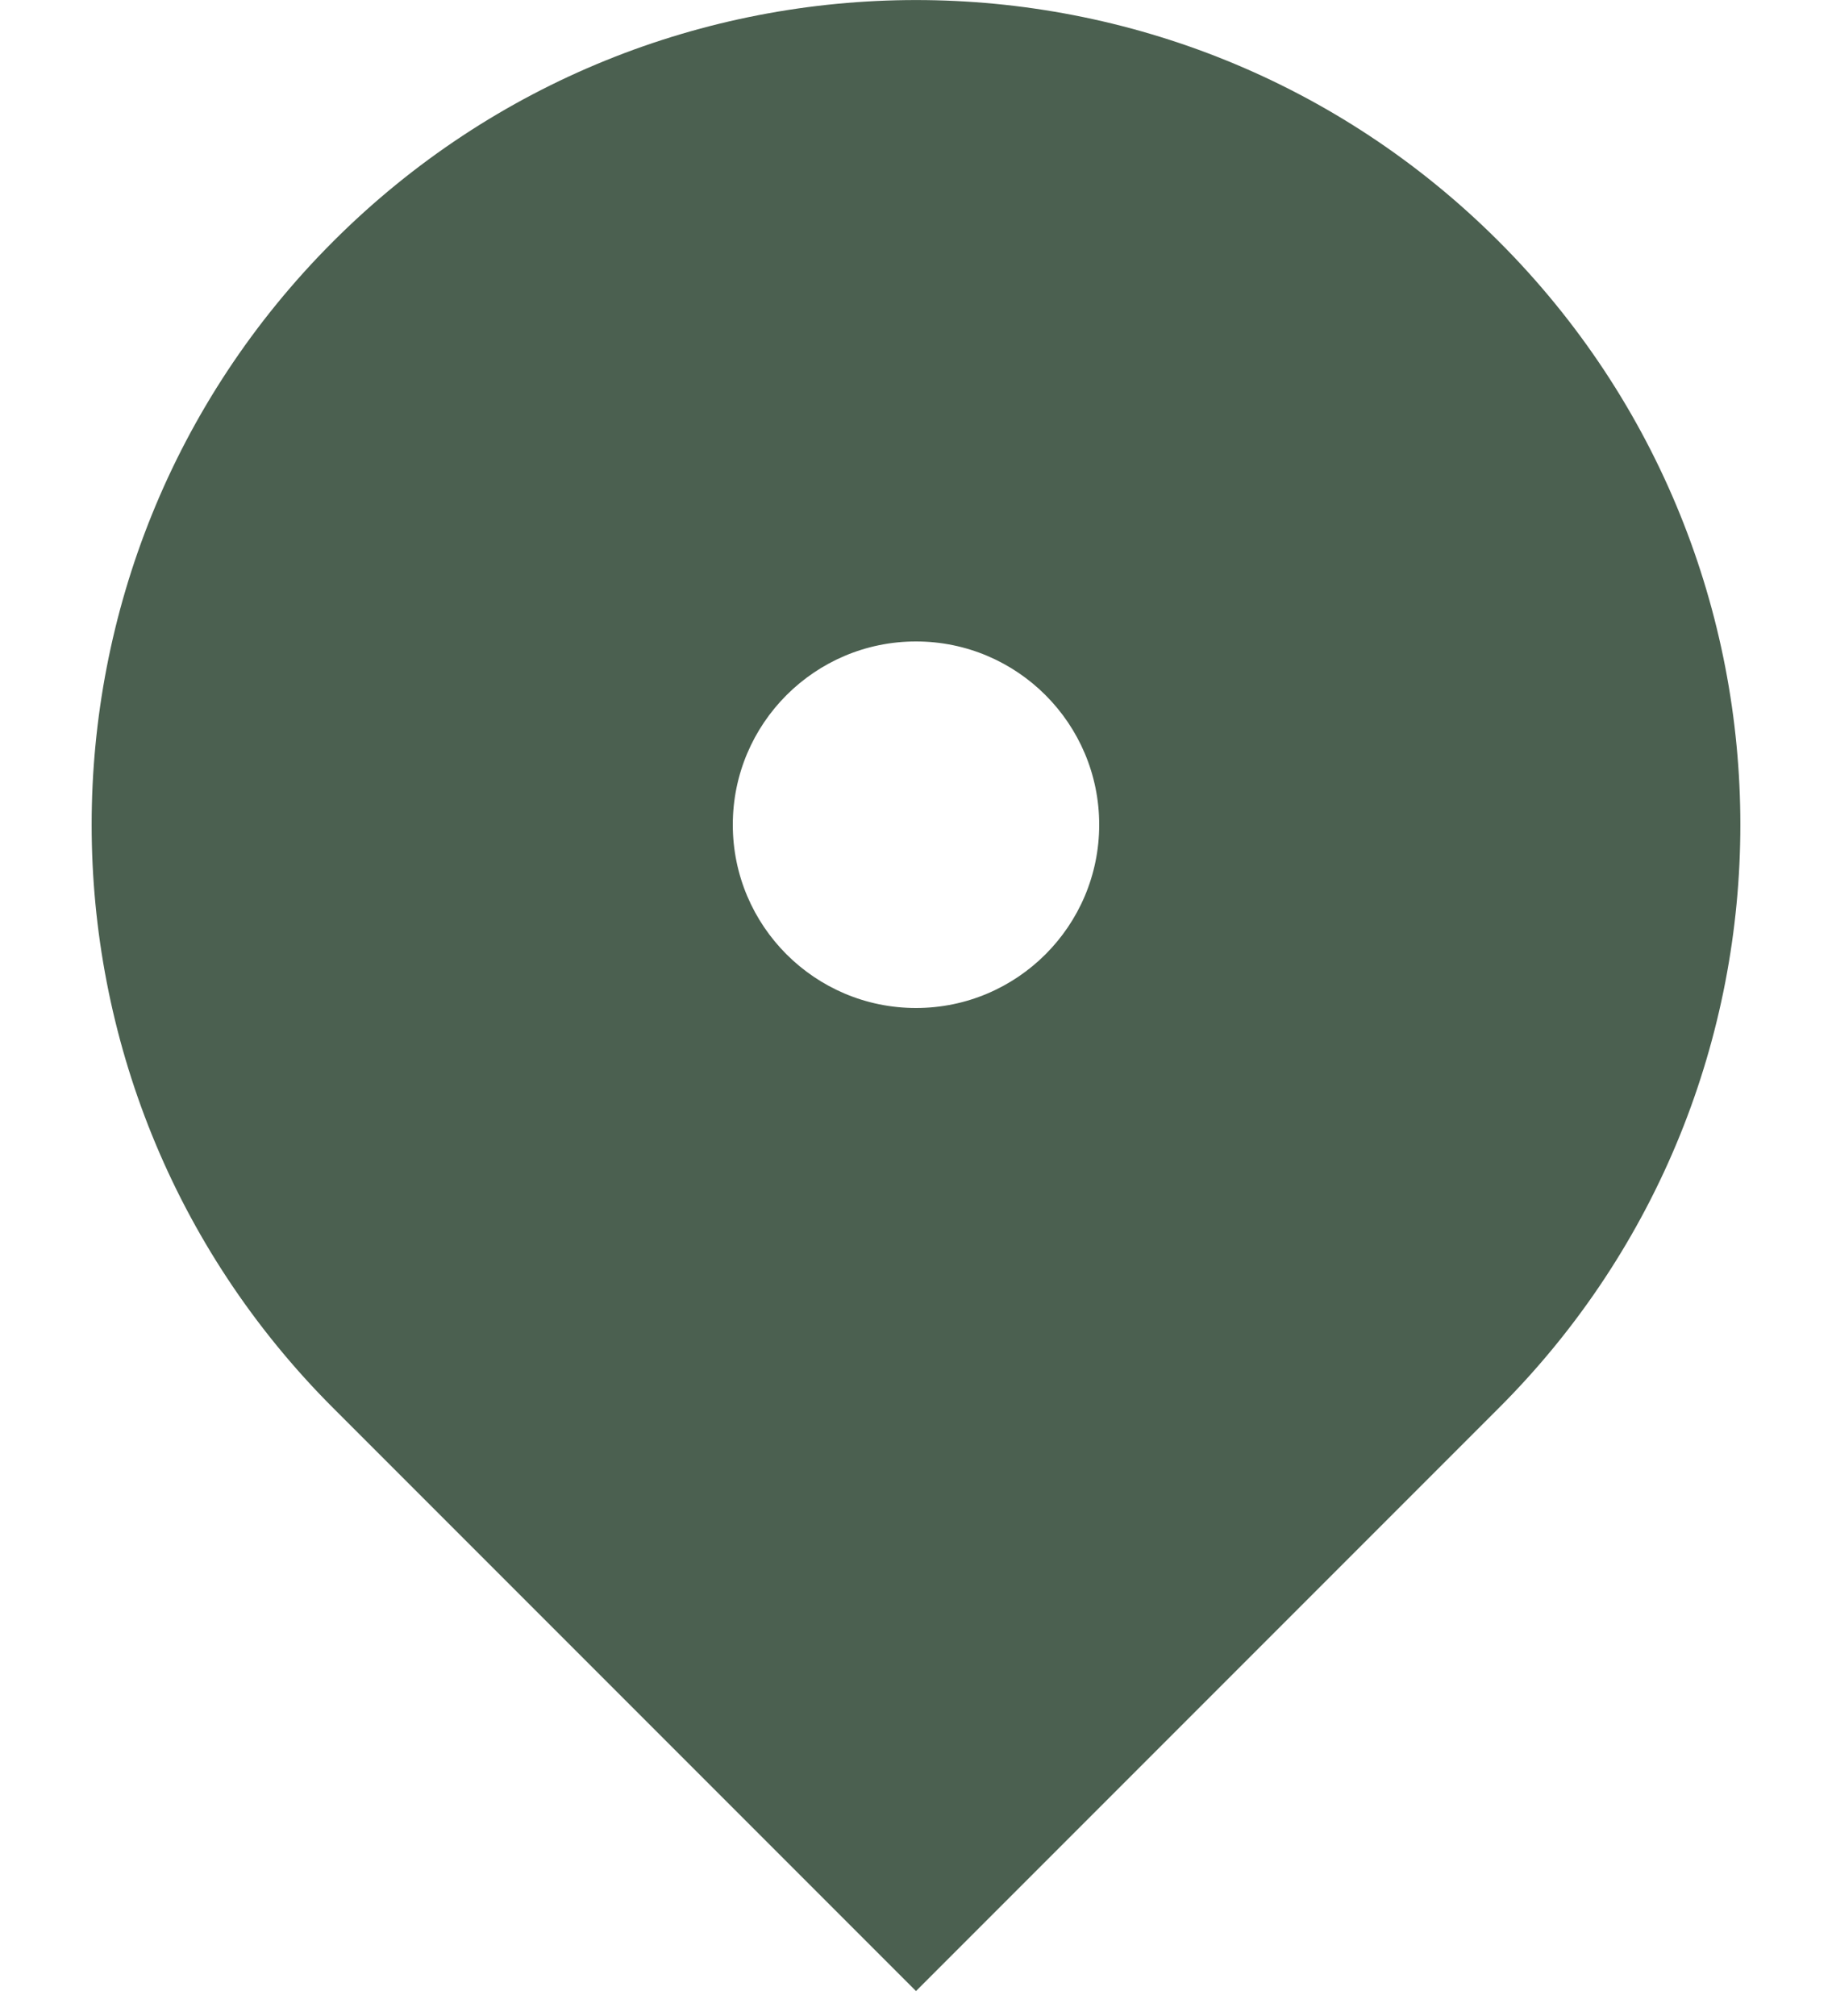 <svg width="10" height="11" viewBox="0 0 10 11" fill="none" xmlns="http://www.w3.org/2000/svg">
<path d="M8.182 7.682L5 10.864L1.818 7.682C0.061 5.925 0.061 3.075 1.818 1.318C3.575 -0.439 6.425 -0.439 8.182 1.318C9.939 3.075 9.939 5.925 8.182 7.682ZM5 5.5C5.552 5.5 6 5.052 6 4.5C6 3.948 5.552 3.5 5 3.5C4.448 3.5 4 3.948 4 4.5C4 5.052 4.448 5.5 5 5.5Z" fill="#4B6050"/>
</svg>
